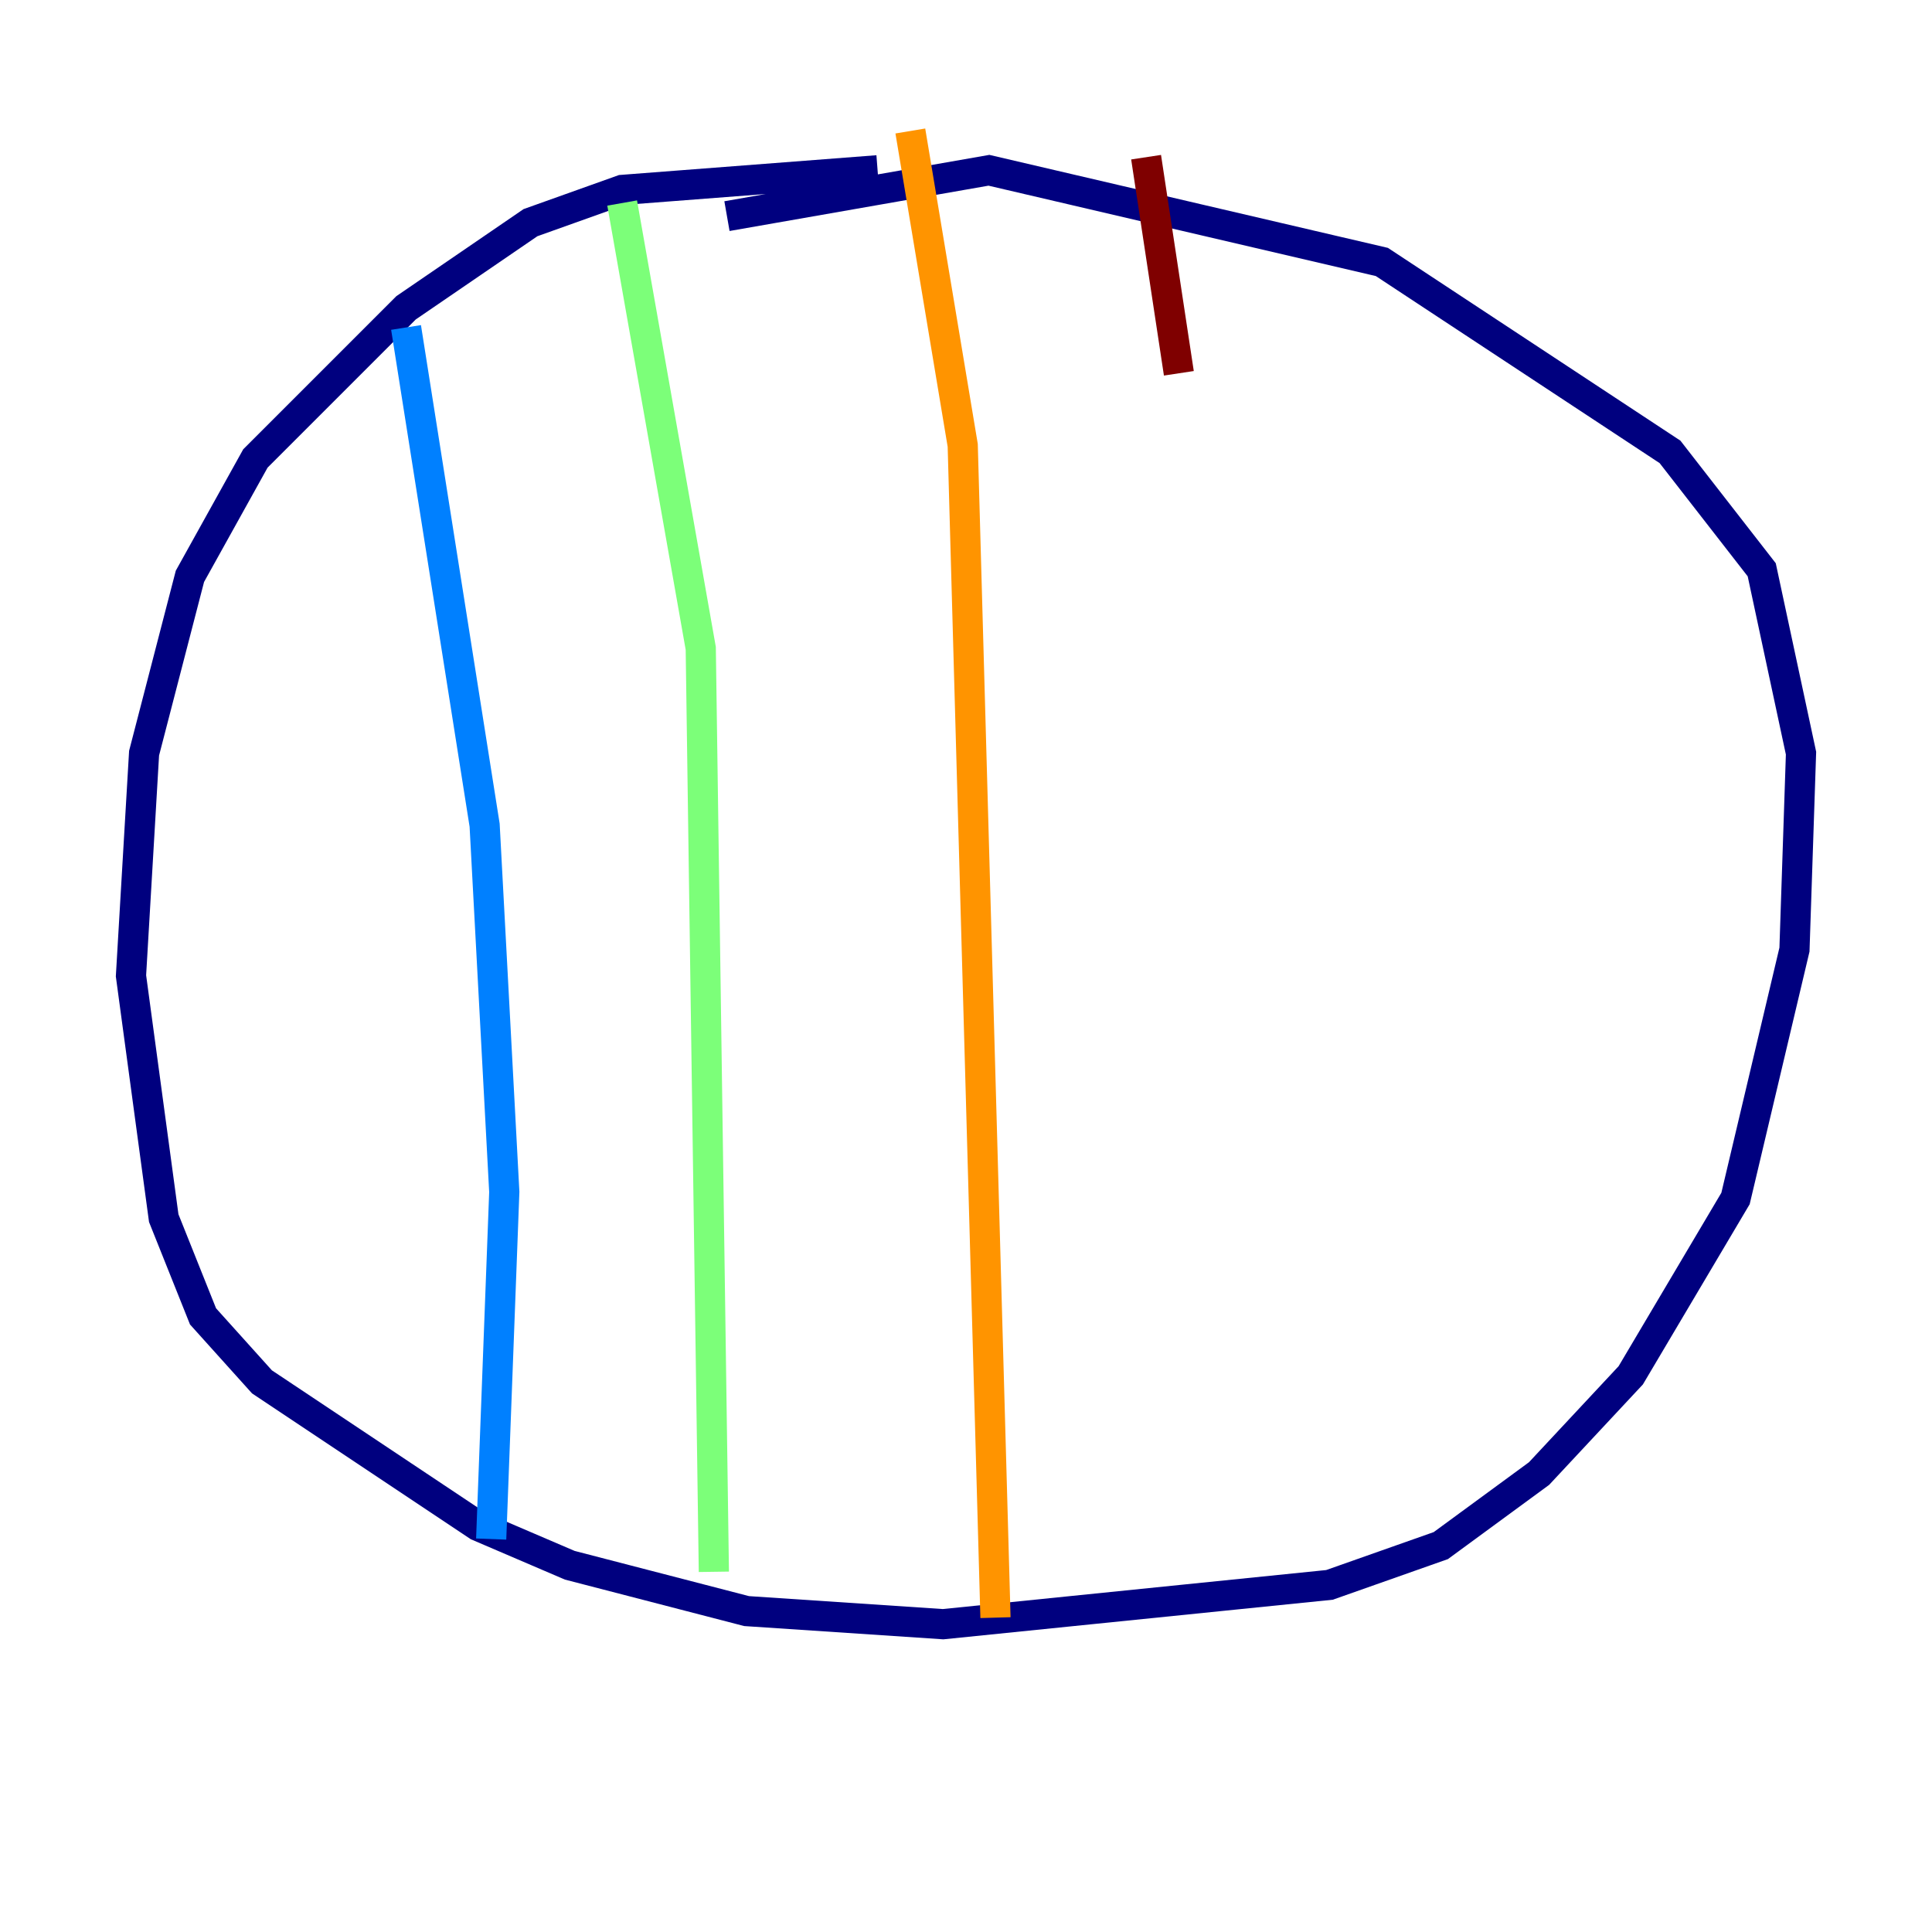 <?xml version="1.0" encoding="utf-8" ?>
<svg baseProfile="tiny" height="128" version="1.2" viewBox="0,0,128,128" width="128" xmlns="http://www.w3.org/2000/svg" xmlns:ev="http://www.w3.org/2001/xml-events" xmlns:xlink="http://www.w3.org/1999/xlink"><defs /><polyline fill="none" points="58.142,11.281 41.22,12.583 35.146,14.752 26.902,20.393 16.922,30.373 12.583,38.183 9.546,49.898 8.678,64.651 10.848,80.705 13.451,87.214 17.356,91.552 31.675,101.098 37.749,103.702 49.464,106.739 62.481,107.607 88.081,105.003 95.458,102.4 101.966,97.627 108.041,91.119 114.983,79.403 118.888,62.915 119.322,49.898 116.719,37.749 110.644,29.939 91.552,17.356 65.519,11.281 48.163,14.319" stroke="#00007f" stroke-width="2" /><polyline fill="none" points="26.902,21.695 32.108,54.671 33.41,78.969 32.542,101.966" stroke="#0080ff" stroke-width="2" /><polyline fill="none" points="41.22,13.451 46.427,42.956 47.295,104.136" stroke="#7cff79" stroke-width="2" /><polyline fill="none" points="60.312,8.678 63.783,29.505 65.953,107.173" stroke="#ff9400" stroke-width="2" /><polyline fill="none" points="75.932,10.414 78.102,24.732" stroke="#7f0000" stroke-width="2" /></svg>